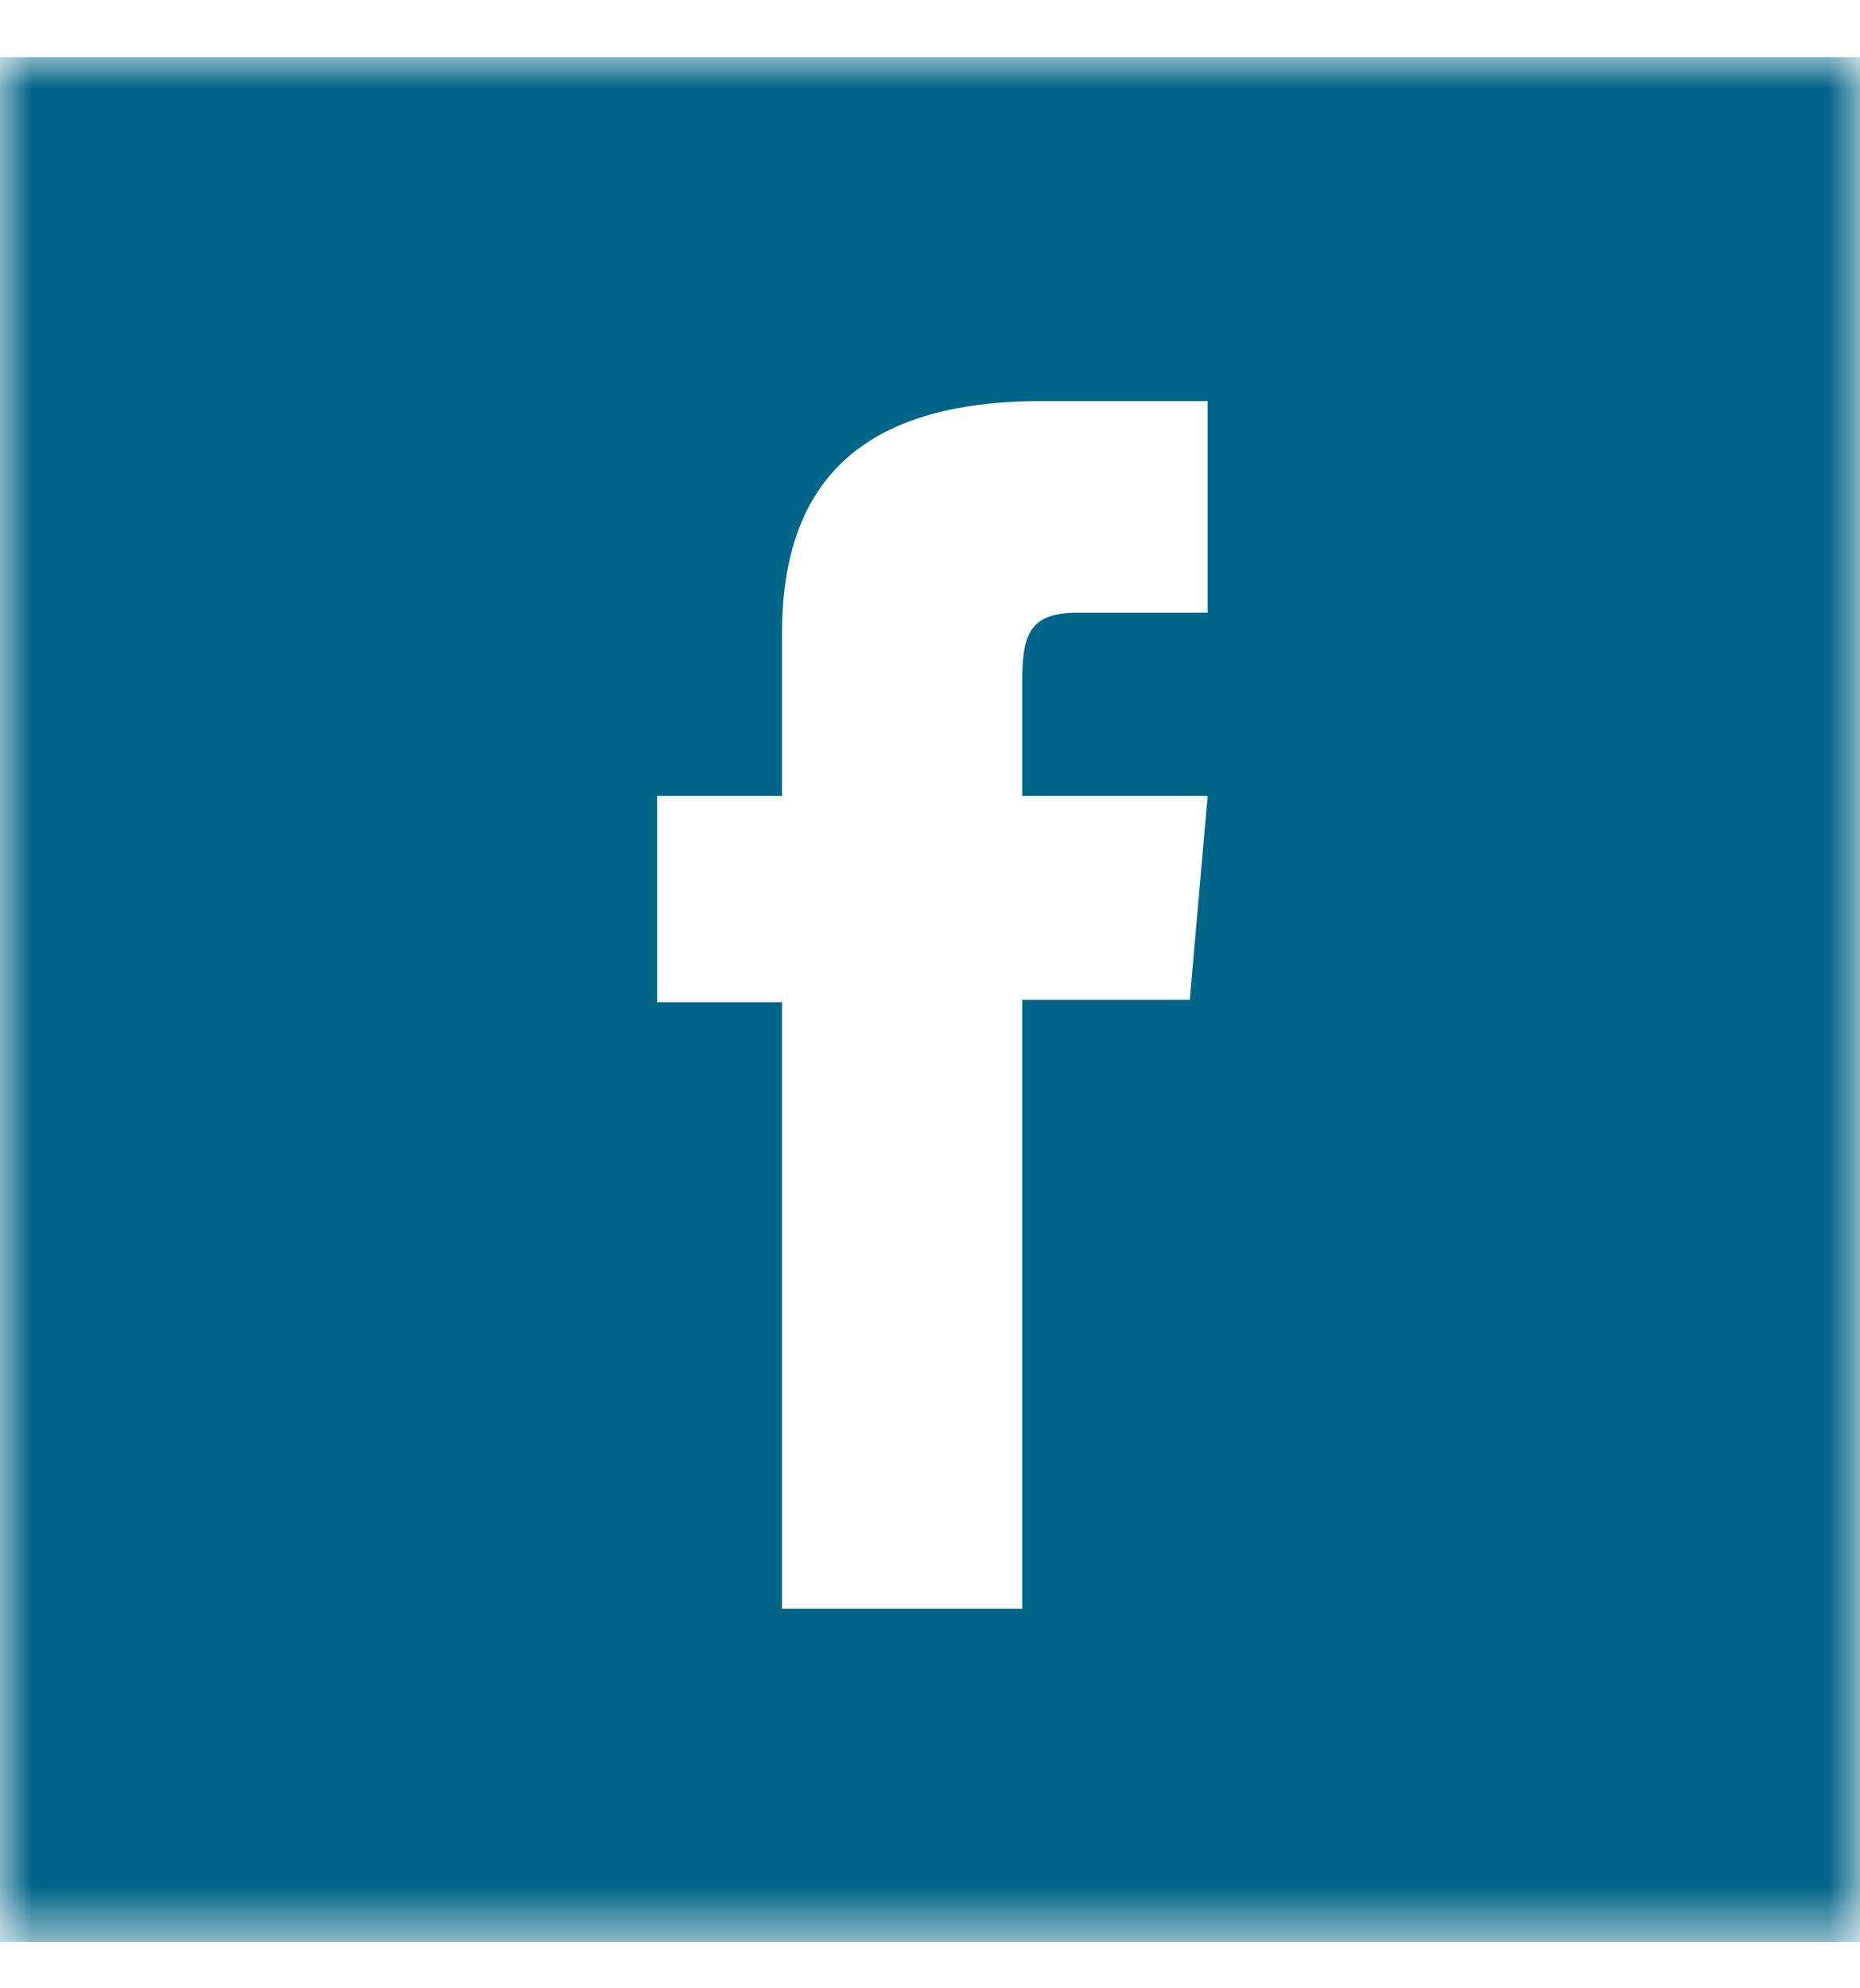 <?xml version="1.0" encoding="UTF-8"?>
<svg width="29px" height="31px" viewBox="0 0 29 31" version="1.1" xmlns="http://www.w3.org/2000/svg" xmlns:xlink="http://www.w3.org/1999/xlink">
    <!-- Generator: Sketch 39.1 (31720) - http://www.bohemiancoding.com/sketch -->
    <title>Page 1</title>
    <desc>Created with Sketch.</desc>
    <defs>
        <polygon id="path-1" points="29 29.385 29 0 0 0 0 29.385"></polygon>
    </defs>
    <g id="Symbols" stroke="none" stroke-width="1" fill="none" fill-rule="evenodd">
        <g id="header" transform="translate(-923, -13)">
            <g id="Group">
                <g id="Page-1" transform="translate(923, 13.891)">
                    <mask id="mask-2" fill="white">
                        <use xlink:href="#path-1"></use>
                    </mask>
                    <g id="Clip-2"></g>
                    <path d="M12.193,24.19 L12.193,14.736 L10.246,14.736 L10.246,11.518 L12.193,11.518 L12.193,8.984 C12.193,6.605 13.45,5.363 16.236,5.363 L18.829,5.363 L18.829,8.662 L16.802,8.662 C16.087,8.662 15.938,8.958 15.938,9.708 L15.938,11.518 L18.829,11.518 L18.55,14.696 L15.938,14.696 L15.938,24.19 L12.193,24.19 Z M0,29.385 L29,29.385 L29,0 L0,0 L0,29.385 Z" id="Fill-1" fill="#016587" mask="url(#mask-2)"></path>
                </g>
            </g>
        </g>
    </g>
</svg>